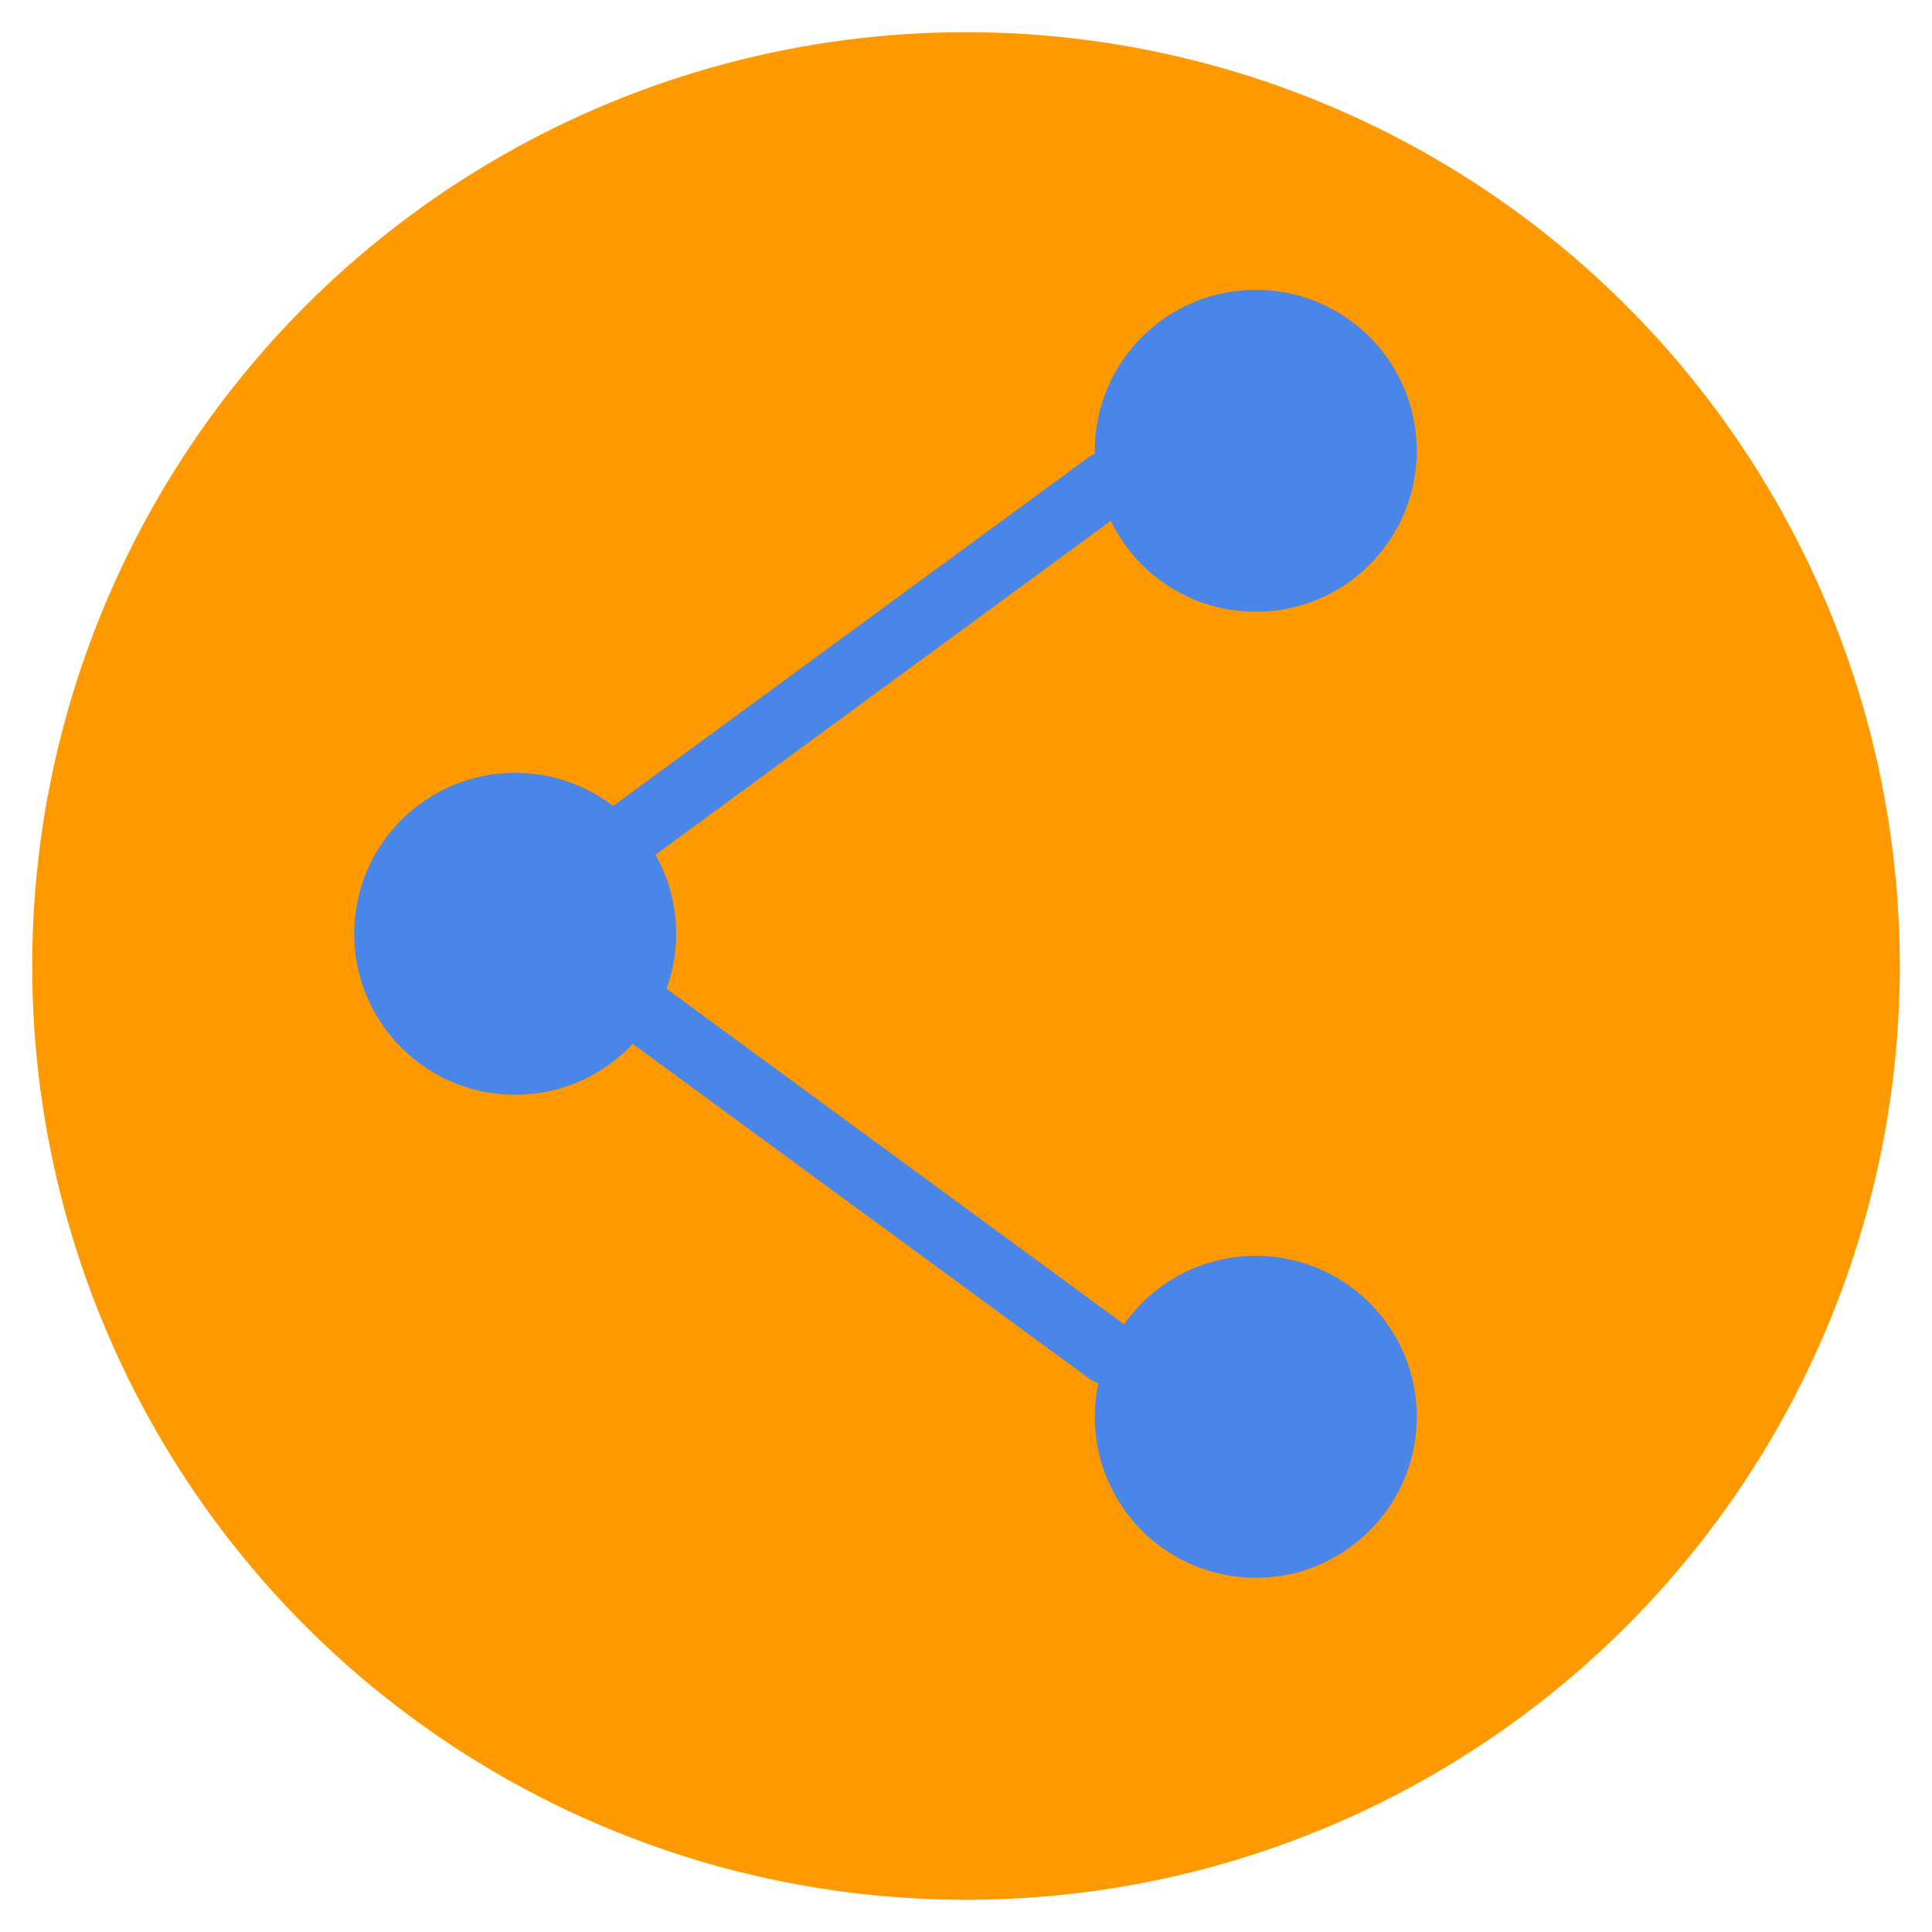 <?xml version="1.0" encoding="UTF-8" standalone="no"?><!-- Generator: Gravit.io --><svg xmlns="http://www.w3.org/2000/svg" xmlns:xlink="http://www.w3.org/1999/xlink" style="isolation:isolate" viewBox="0 0 60 60" width="60pt" height="60pt"><defs><clipPath id="_clipPath_c2KBOtR3mapVGF2z5BeovAcyWtNpKzsm"><rect width="60" height="60"/></clipPath></defs><g clip-path="url(#_clipPath_c2KBOtR3mapVGF2z5BeovAcyWtNpKzsm)"><rect width="60" height="60" style="fill:rgb(0,0,0)" fill-opacity="0"/><g><circle vector-effect="non-scaling-stroke" cx="30" cy="30" r="29" fill="rgb(255,153,0)"/><path d=" M 34.407 42.999 C 34.202 42.999 33.995 42.936 33.817 42.806 L 18.817 31.806 C 18.372 31.479 18.275 30.853 18.602 30.408 C 18.929 29.965 19.554 29.866 20 30.193 L 35 41.193 C 35.445 41.52 35.542 42.146 35.215 42.591 C 35.018 42.857 34.715 42.999 34.407 42.999 Z " fill="rgb(74,134,232)"/><path d=" M 19.41 26.999 C 19.102 26.999 18.799 26.857 18.602 26.591 C 18.276 26.146 18.372 25.52 18.817 25.193 L 33.817 14.193 C 34.263 13.866 34.888 13.964 35.215 14.408 C 35.541 14.853 35.445 15.479 35 15.806 L 20 26.806 C 19.822 26.937 19.615 26.999 19.41 26.999 Z " fill="rgb(74,134,232)"/><circle vector-effect="non-scaling-stroke" cx="16" cy="29" r="5" fill="rgb(74,134,232)"/><circle vector-effect="non-scaling-stroke" cx="39" cy="14" r="5" fill="rgb(74,134,232)"/><circle vector-effect="non-scaling-stroke" cx="39" cy="44" r="5" fill="rgb(74,134,232)"/></g></g></svg>